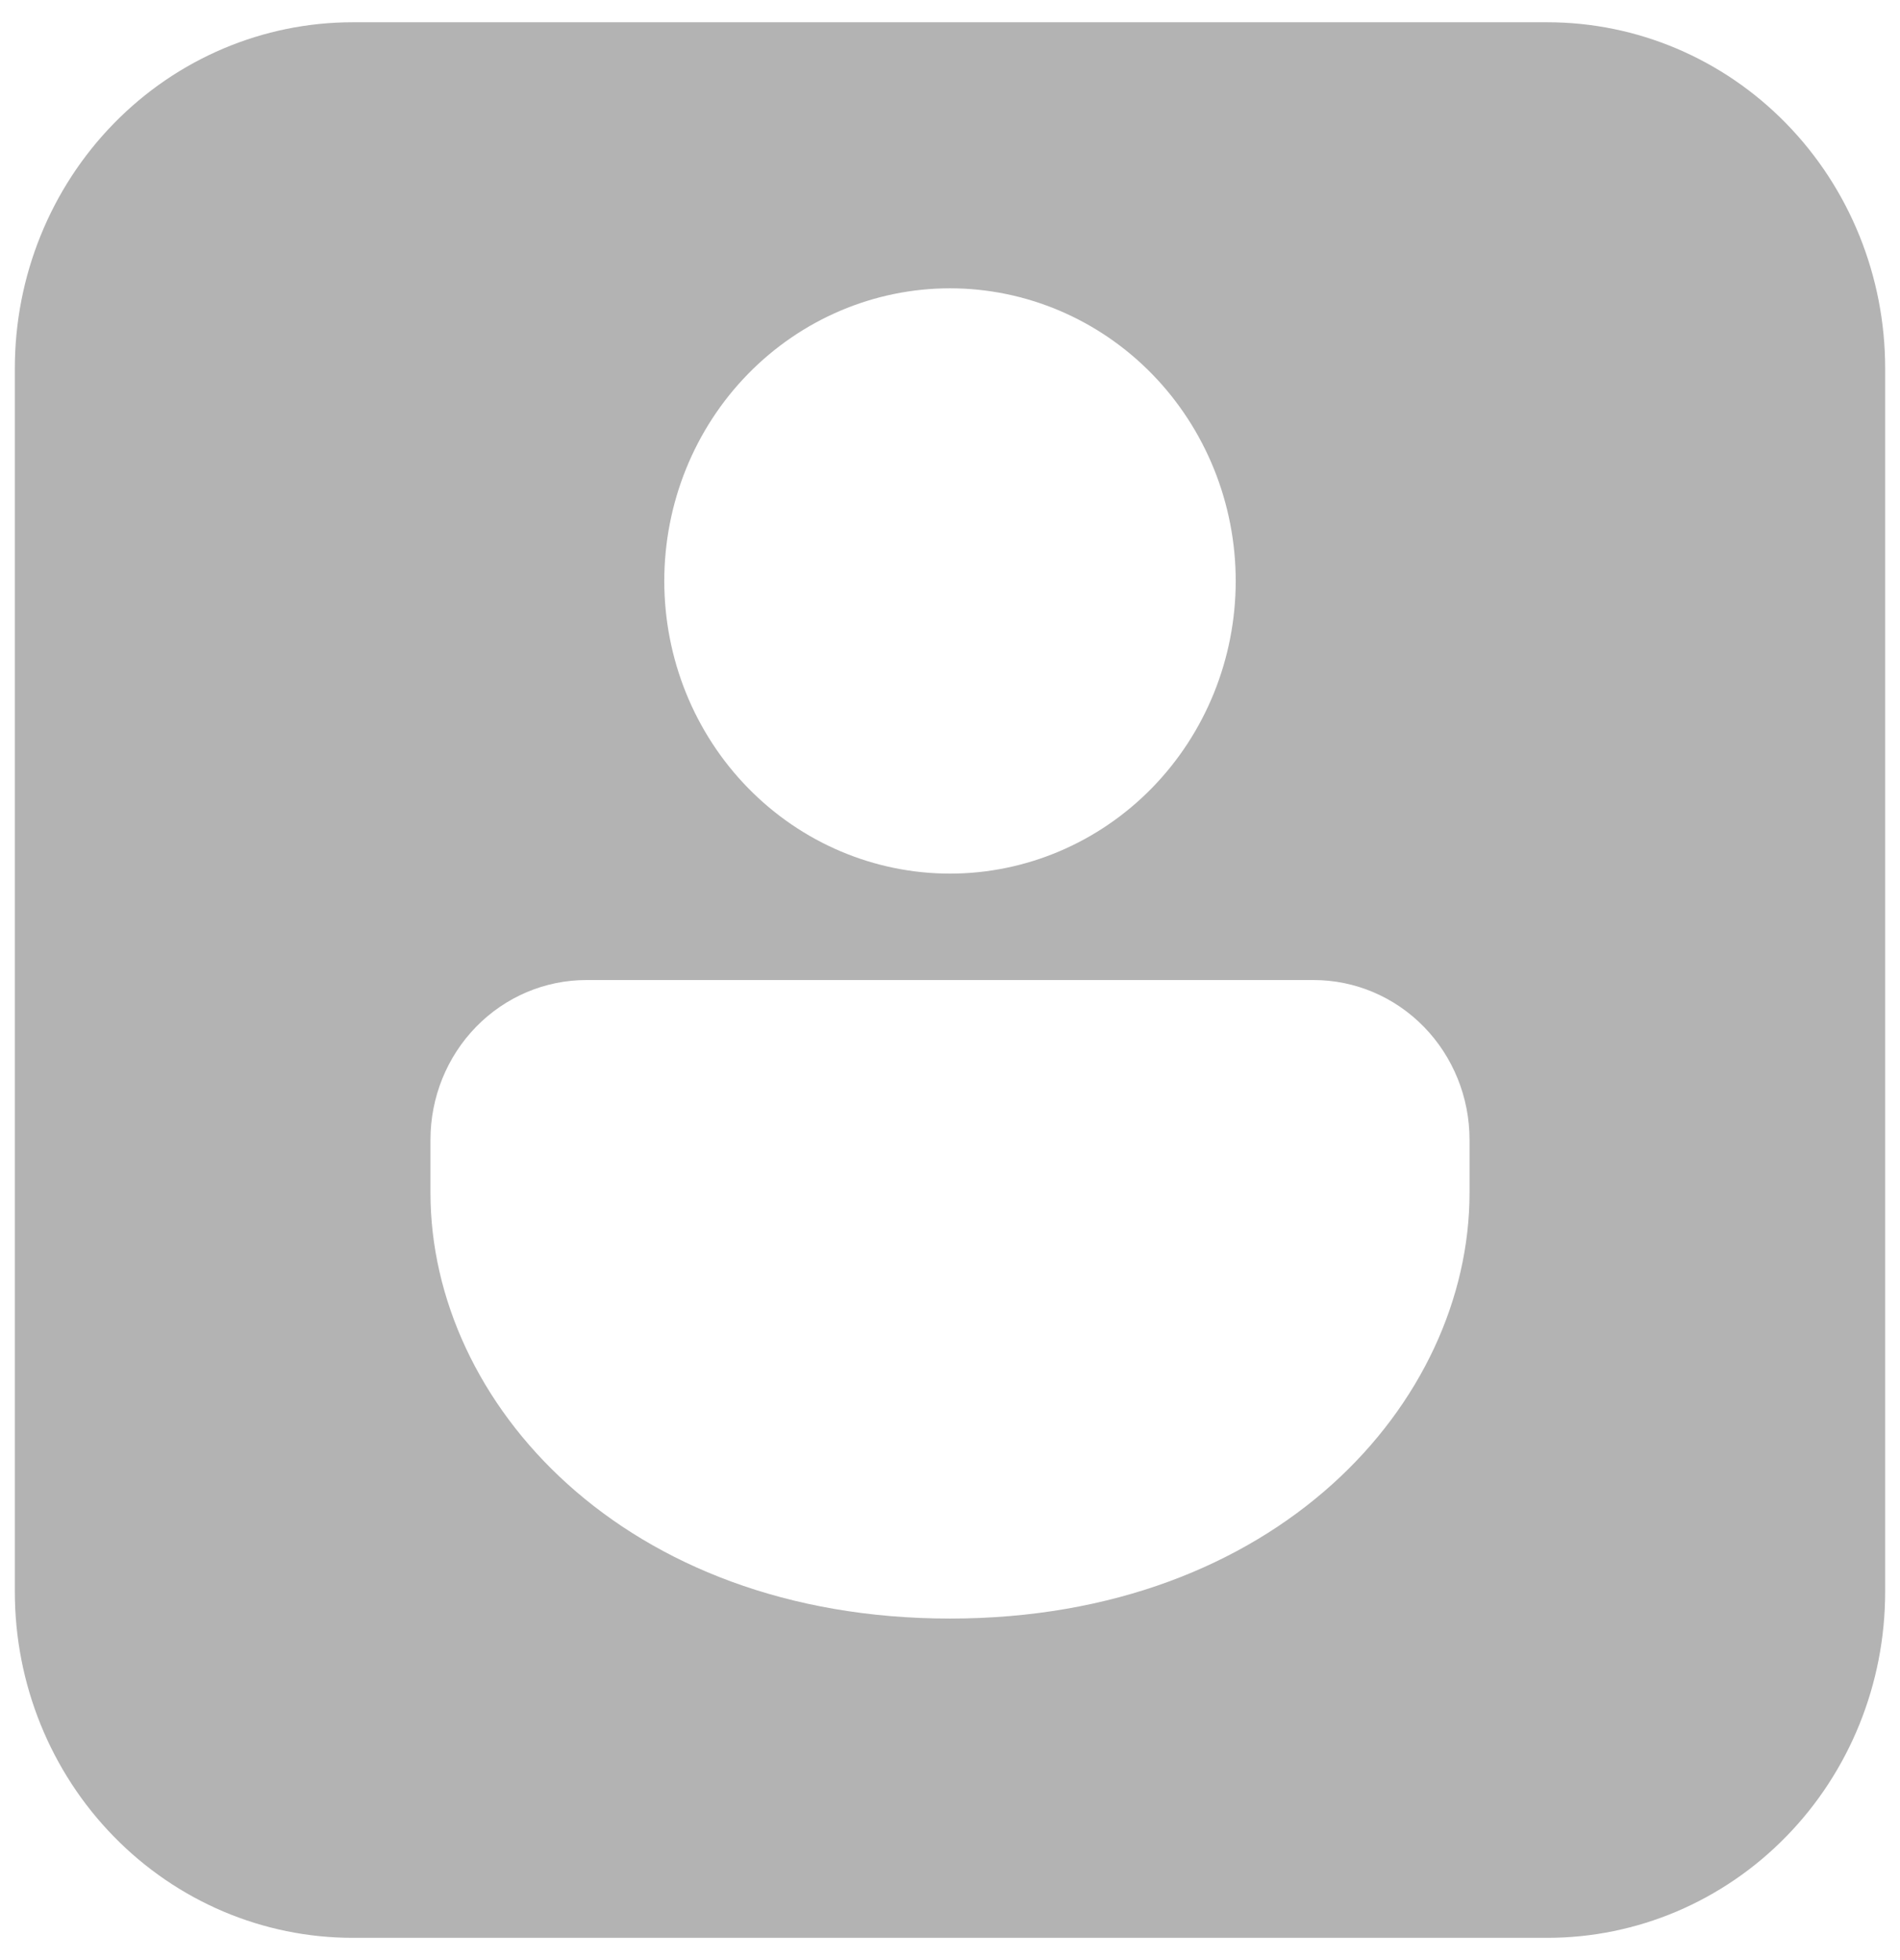 <svg width="32" height="33" viewBox="0 0 32 33" fill="none" xmlns="http://www.w3.org/2000/svg">
<path d="M0.25 6.198V26.802C0.25 28.346 0.849 29.828 1.916 30.919C2.982 32.011 4.429 32.625 5.938 32.625H26.062C27.571 32.625 29.018 32.011 30.084 30.919C31.151 29.828 31.75 28.346 31.75 26.802V6.198C31.75 4.654 31.151 3.172 30.084 2.08C29.018 0.988 27.571 0.375 26.062 0.375H5.938C4.429 0.375 2.982 0.988 1.916 2.08C0.849 3.172 0.25 4.654 0.25 6.198ZM22.125 16.5C22.821 16.5 23.489 16.783 23.981 17.287C24.473 17.791 24.75 18.475 24.75 19.188V20.083C24.75 23.615 21.495 27.25 16 27.25C10.505 27.25 7.25 23.615 7.25 20.083V19.188C7.25 18.475 7.527 17.791 8.019 17.287C8.511 16.783 9.179 16.5 9.875 16.5H22.125ZM16 4.854C17.276 4.854 18.5 5.373 19.403 6.297C20.305 7.221 20.812 8.475 20.812 9.781C20.812 11.088 20.305 12.341 19.403 13.265C18.5 14.189 17.276 14.708 16 14.708C14.724 14.708 13.5 14.189 12.597 13.265C11.694 12.341 11.188 11.088 11.188 9.781C11.188 8.475 11.694 7.221 12.597 6.297C13.5 5.373 14.724 4.854 16 4.854Z" fill="black" fill-opacity="0.3"/>
</svg>

